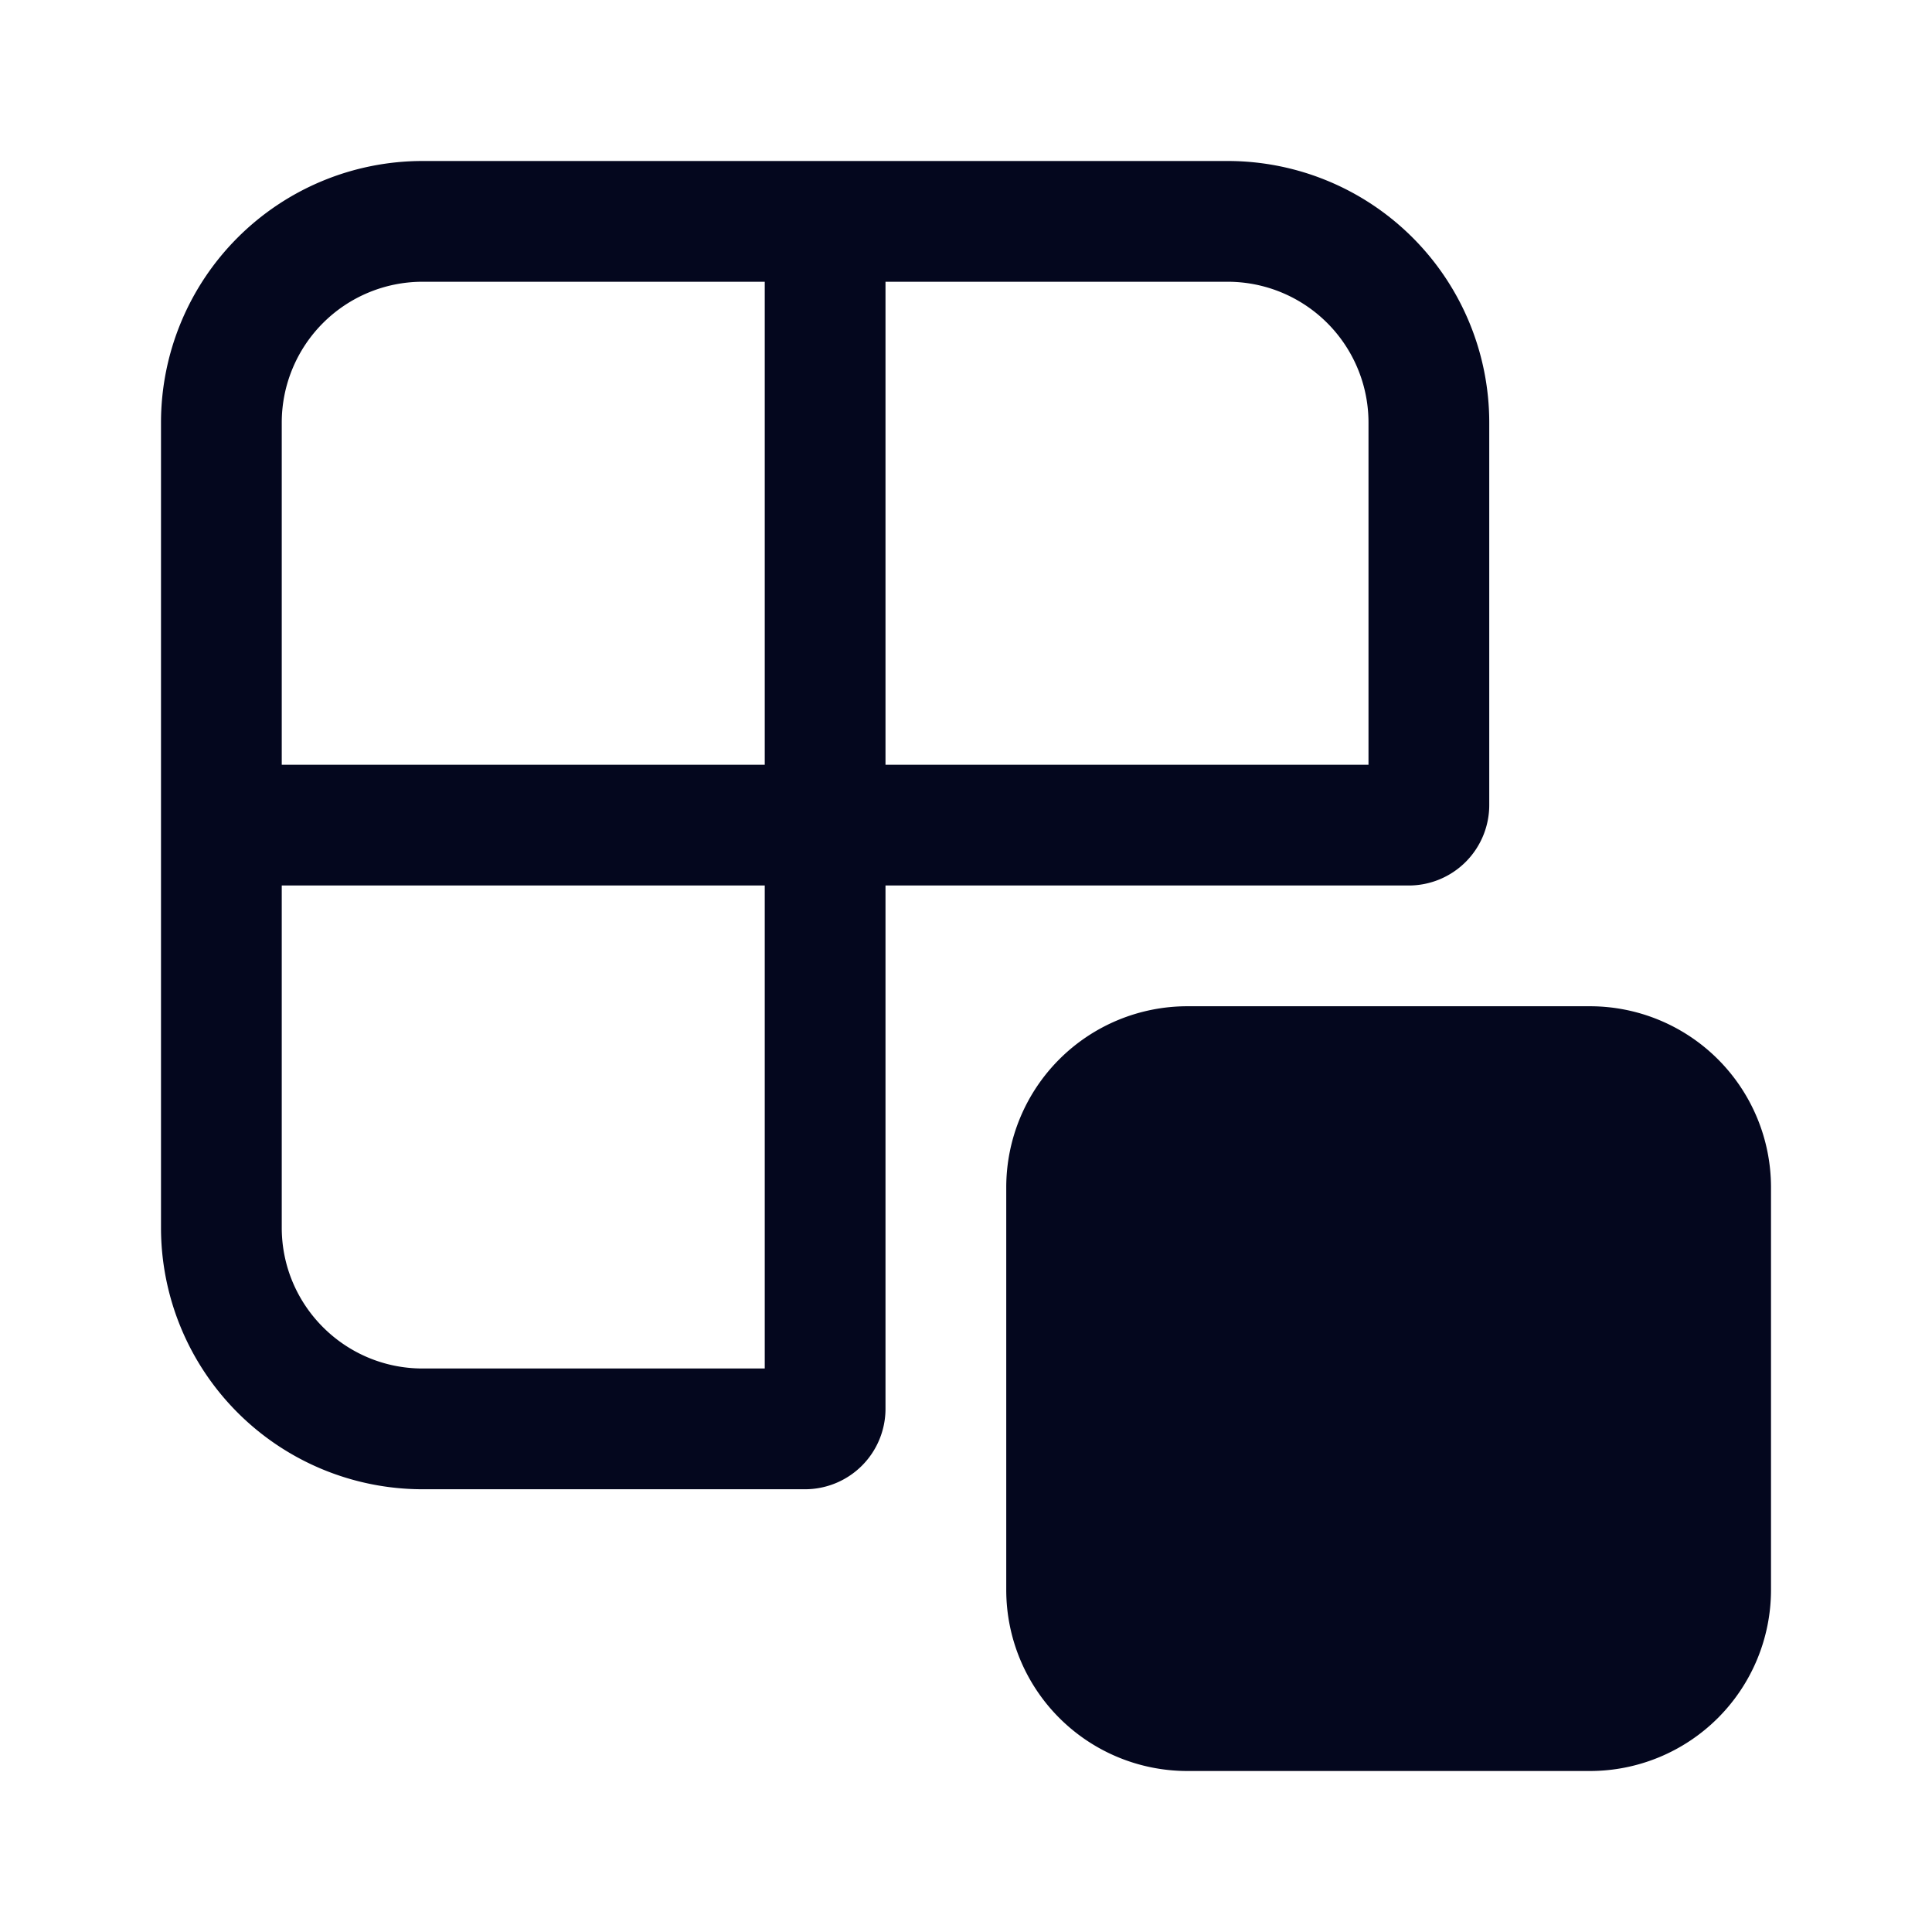<svg xmlns="http://www.w3.org/2000/svg" width="24" height="24" fill="none"><path fill="#04071E" d="M2 5.25A3.25 3.25 0 0 1 5.25 2h10a3.25 3.25 0 0 1 3.25 3.25V10a1 1 0 0 1-1 1H11v6.5a1 1 0 0 1-1 1H5.25A3.25 3.25 0 0 1 2 15.25zm15 0a1.75 1.75 0 0 0-1.75-1.75H11v6h6zM9.5 3.5H5.25A1.75 1.75 0 0 0 3.5 5.25V9.5h6zm-6 11.75c0 .966.784 1.75 1.75 1.75H9.5v-6h-6zm9-.5a2.25 2.25 0 0 1 2.25-2.25h5A2.25 2.25 0 0 1 22 14.75v5A2.25 2.25 0 0 1 19.75 22h-5a2.25 2.25 0 0 1-2.25-2.25z"/></svg>